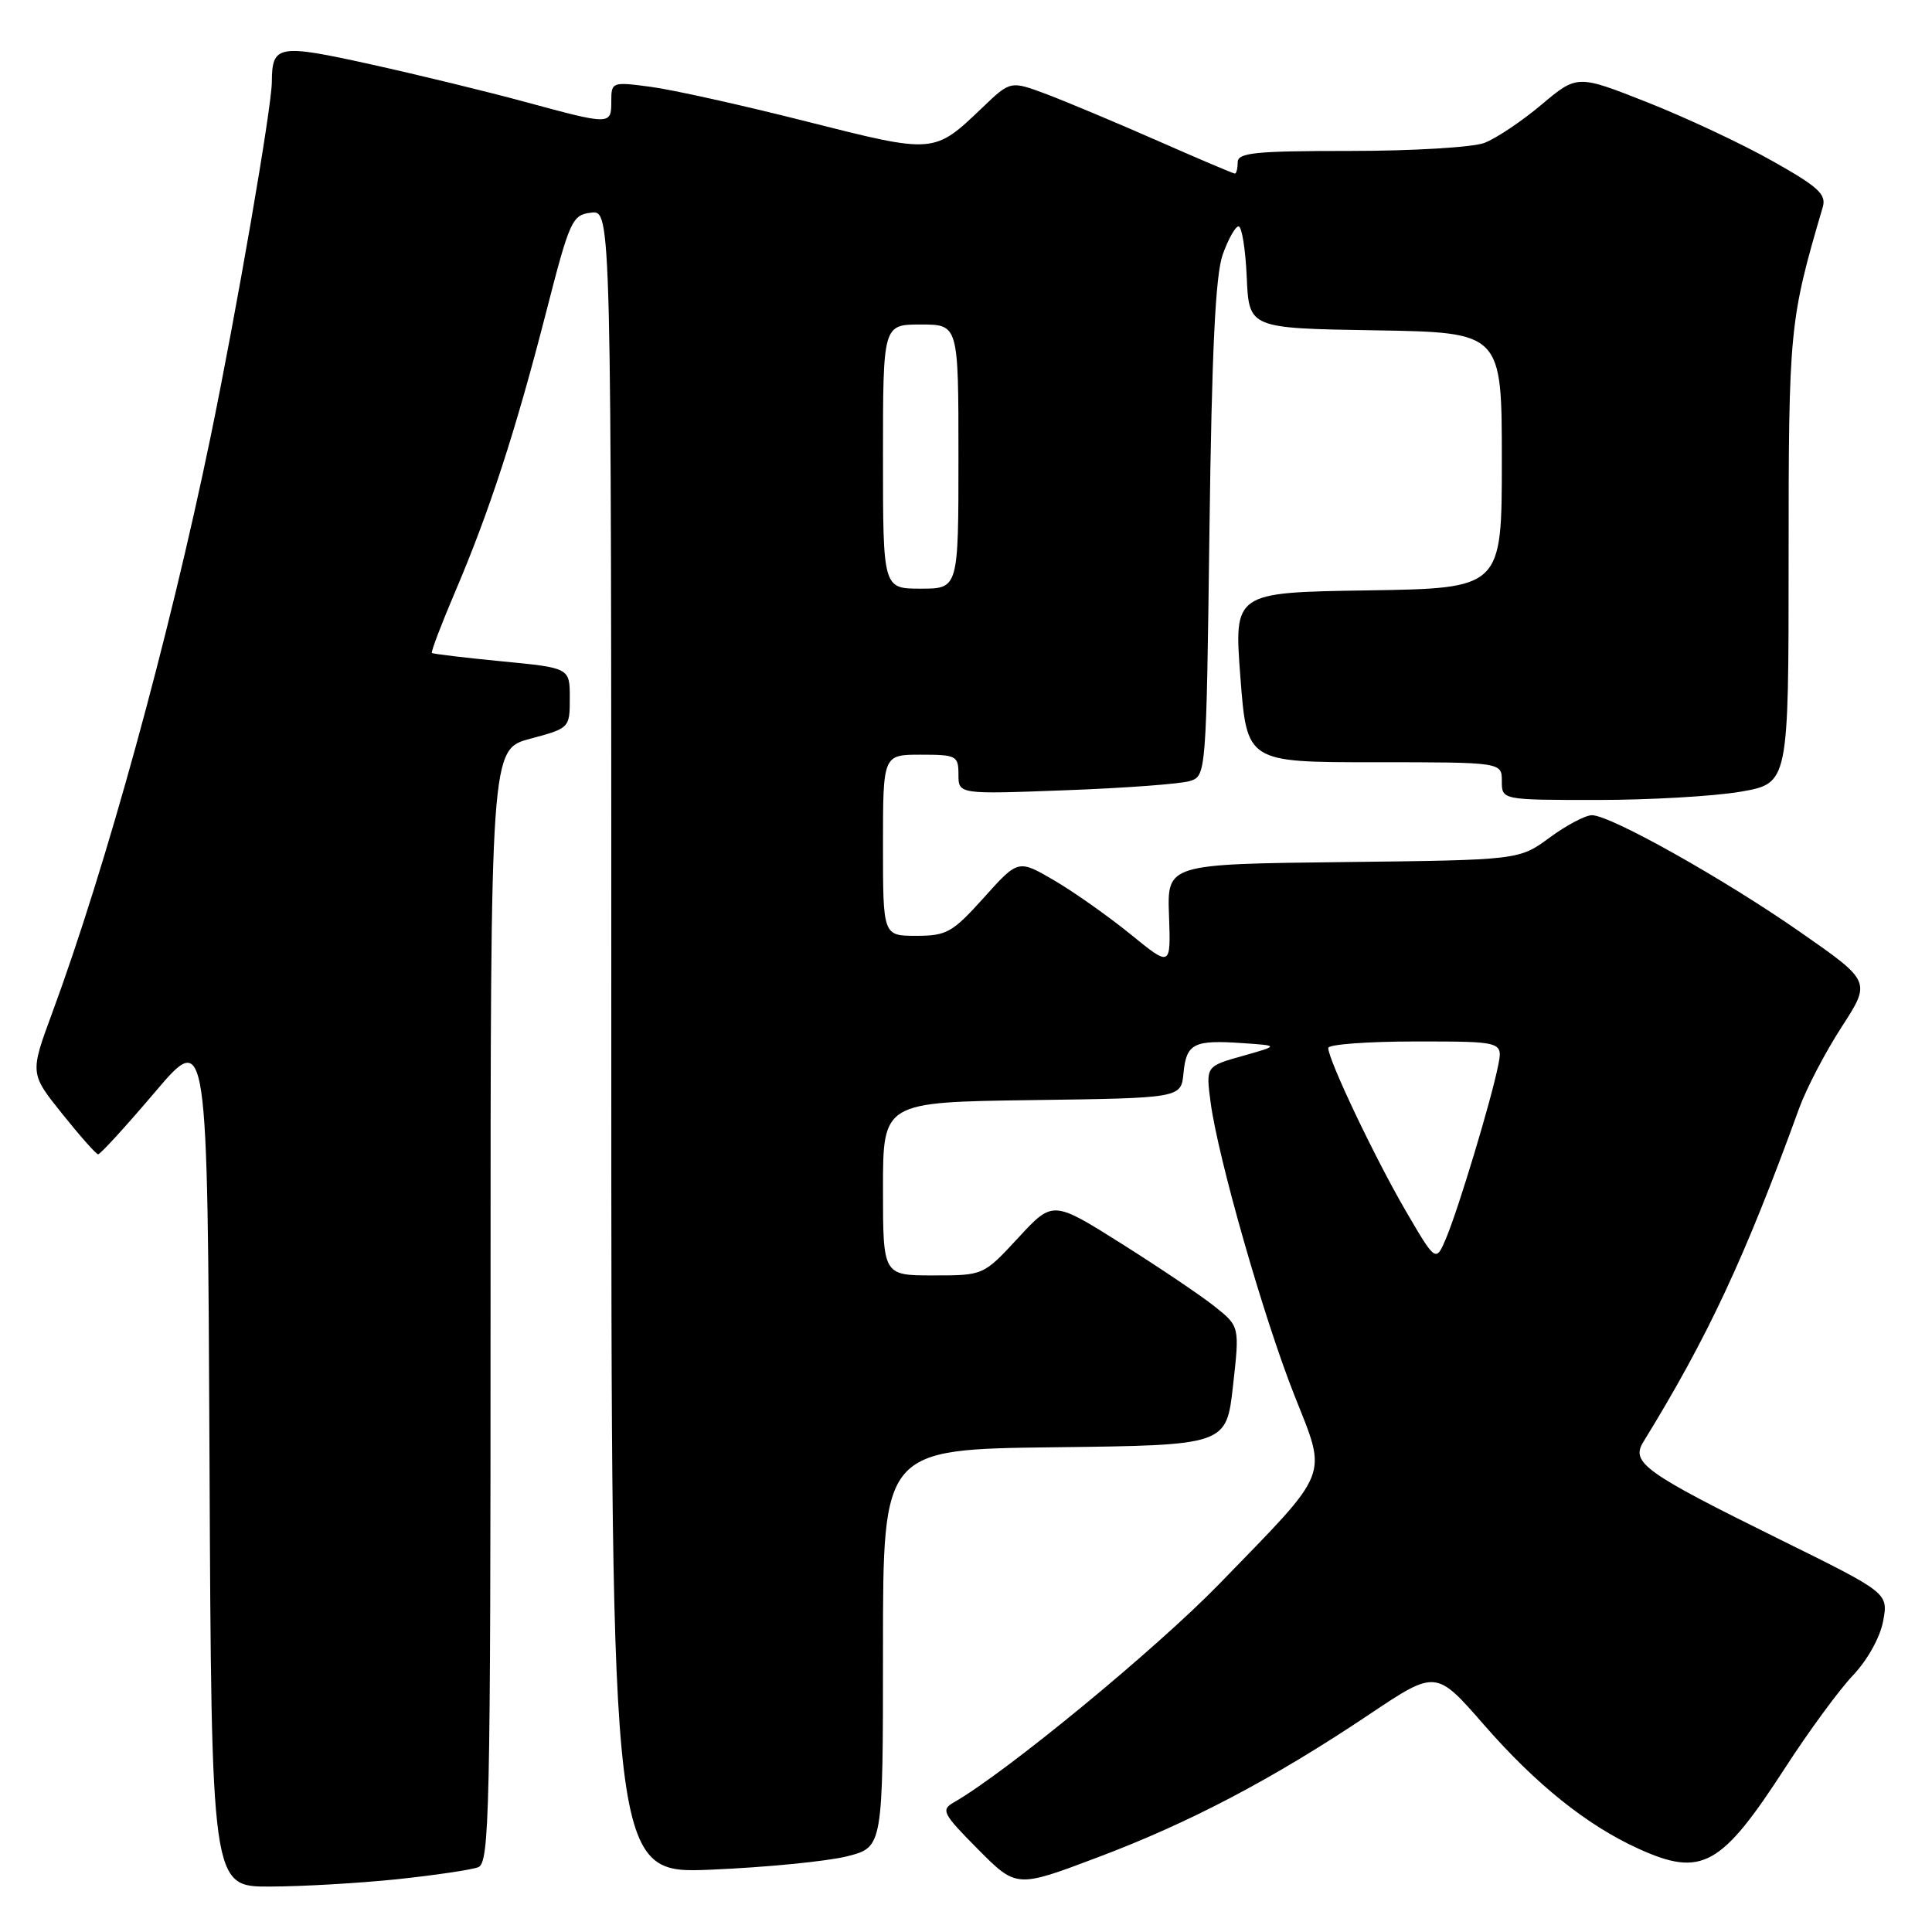 <?xml version="1.0" encoding="UTF-8" standalone="no"?>
<!DOCTYPE svg PUBLIC "-//W3C//DTD SVG 1.1//EN" "http://www.w3.org/Graphics/SVG/1.1/DTD/svg11.dtd" >
<svg xmlns="http://www.w3.org/2000/svg" xmlns:xlink="http://www.w3.org/1999/xlink" version="1.1" viewBox="0 0 256 256">
 <g >
 <path fill="currentColor"
d=" M 52.61 249.01 C 57.62 248.48 62.46 247.76 63.36 247.42 C 64.86 246.84 65.00 240.49 65.00 173.04 C 65.00 99.29 65.00 99.29 70.25 97.89 C 75.47 96.49 75.50 96.46 75.50 92.49 C 75.50 88.50 75.50 88.50 66.50 87.63 C 61.55 87.15 57.38 86.65 57.23 86.52 C 57.08 86.39 58.47 82.73 60.32 78.39 C 64.83 67.82 68.31 57.15 72.33 41.50 C 75.50 29.15 75.80 28.48 78.33 28.18 C 81.00 27.87 81.00 27.87 81.00 138.08 C 81.00 248.30 81.00 248.30 94.25 247.74 C 101.54 247.43 109.64 246.63 112.25 245.97 C 117.00 244.76 117.00 244.76 117.00 218.40 C 117.00 192.04 117.00 192.04 139.75 191.77 C 162.50 191.50 162.50 191.50 163.38 183.63 C 164.26 175.76 164.26 175.76 160.97 173.13 C 159.16 171.68 153.58 167.93 148.59 164.78 C 139.50 159.06 139.50 159.06 134.91 164.03 C 130.31 169.00 130.31 169.00 123.66 169.00 C 117.00 169.00 117.00 169.00 117.00 157.52 C 117.00 146.04 117.00 146.04 136.75 145.77 C 156.50 145.50 156.50 145.50 156.82 142.19 C 157.19 138.27 158.18 137.77 164.63 138.22 C 169.50 138.55 169.50 138.55 164.64 139.92 C 159.78 141.29 159.78 141.29 160.41 146.06 C 161.39 153.43 167.43 174.58 171.50 184.85 C 175.89 195.97 176.47 194.52 161.57 209.87 C 153.13 218.55 133.32 234.86 126.38 238.83 C 124.65 239.82 124.91 240.32 129.59 245.04 C 134.69 250.17 134.69 250.17 145.42 246.12 C 157.68 241.50 168.60 235.76 181.39 227.20 C 190.27 221.25 190.27 221.25 196.62 228.53 C 203.53 236.45 210.29 241.87 217.12 244.97 C 225.50 248.77 228.06 247.35 236.57 234.20 C 239.66 229.42 243.69 223.93 245.52 222.00 C 247.46 219.96 249.13 216.95 249.53 214.79 C 250.21 211.08 250.21 211.08 235.85 203.99 C 217.95 195.16 216.06 193.81 217.74 191.08 C 226.30 177.16 231.20 166.68 238.41 146.82 C 239.35 144.24 241.87 139.41 244.02 136.09 C 247.93 130.05 247.93 130.05 238.59 123.54 C 228.47 116.48 213.44 108.04 210.95 108.02 C 210.09 108.01 207.57 109.34 205.34 110.98 C 201.29 113.96 201.29 113.96 177.97 114.23 C 154.65 114.50 154.65 114.50 154.90 121.32 C 155.14 128.14 155.14 128.14 149.82 123.81 C 146.89 121.43 142.35 118.22 139.71 116.67 C 134.92 113.87 134.92 113.87 130.37 118.94 C 126.20 123.57 125.44 124.00 121.41 124.00 C 117.00 124.00 117.00 124.00 117.00 112.00 C 117.00 100.00 117.00 100.00 122.00 100.00 C 126.73 100.00 127.00 100.14 127.00 102.63 C 127.00 105.25 127.00 105.25 141.25 104.71 C 149.09 104.42 156.48 103.87 157.67 103.49 C 159.82 102.81 159.84 102.60 160.26 70.15 C 160.57 46.52 161.05 36.46 162.01 33.75 C 162.74 31.69 163.69 30.00 164.12 30.00 C 164.55 30.00 165.04 33.04 165.20 36.75 C 165.50 43.50 165.50 43.50 182.25 43.77 C 199.00 44.05 199.00 44.05 199.00 61.00 C 199.00 77.95 199.00 77.95 181.25 78.23 C 163.50 78.50 163.50 78.50 164.36 89.75 C 165.22 101.00 165.22 101.00 182.11 101.00 C 199.00 101.00 199.00 101.00 199.00 103.50 C 199.00 106.00 199.00 106.00 211.67 106.00 C 218.64 106.00 227.19 105.50 230.67 104.90 C 237.00 103.79 237.00 103.79 237.00 74.06 C 237.00 43.54 237.10 42.49 241.52 27.46 C 242.03 25.75 240.95 24.76 234.81 21.31 C 230.79 19.04 223.33 15.55 218.24 13.54 C 208.99 9.89 208.99 9.89 204.24 13.88 C 201.63 16.08 198.23 18.35 196.68 18.94 C 195.14 19.52 187.15 20.00 178.93 20.00 C 166.33 20.00 164.00 20.23 164.00 21.50 C 164.00 22.32 163.83 23.00 163.63 23.00 C 163.42 23.00 158.81 21.04 153.38 18.65 C 147.95 16.26 141.34 13.49 138.70 12.49 C 133.90 10.69 133.90 10.69 130.20 14.23 C 123.73 20.41 123.88 20.40 106.84 16.09 C 98.40 13.95 89.14 11.89 86.25 11.51 C 81.09 10.82 81.00 10.86 81.00 13.41 C 81.00 16.58 80.92 16.58 69.64 13.52 C 64.61 12.15 55.35 9.90 49.06 8.51 C 36.82 5.81 36.05 5.95 36.02 10.86 C 35.99 14.32 31.34 41.25 27.88 58.00 C 22.36 84.67 14.05 114.87 6.93 134.18 C 3.96 142.23 3.96 142.23 8.23 147.57 C 10.58 150.50 12.72 152.93 13.00 152.95 C 13.28 152.97 16.65 149.28 20.50 144.75 C 27.50 136.50 27.50 136.50 27.76 193.25 C 28.02 250.00 28.02 250.00 35.76 249.98 C 40.02 249.97 47.60 249.53 52.61 249.01 Z  M 186.24 160.40 C 182.16 153.39 176.00 140.43 176.00 138.86 C 176.00 138.39 181.21 138.00 187.58 138.00 C 199.16 138.00 199.16 138.00 198.50 141.25 C 197.57 145.88 193.27 160.12 191.64 164.01 C 190.26 167.29 190.26 167.29 186.24 160.40 Z  M 117.00 60.50 C 117.00 43.00 117.00 43.00 122.00 43.00 C 127.00 43.00 127.00 43.00 127.00 60.50 C 127.00 78.00 127.00 78.00 122.00 78.00 C 117.00 78.00 117.00 78.00 117.00 60.50 Z "/>
</g>
</svg>